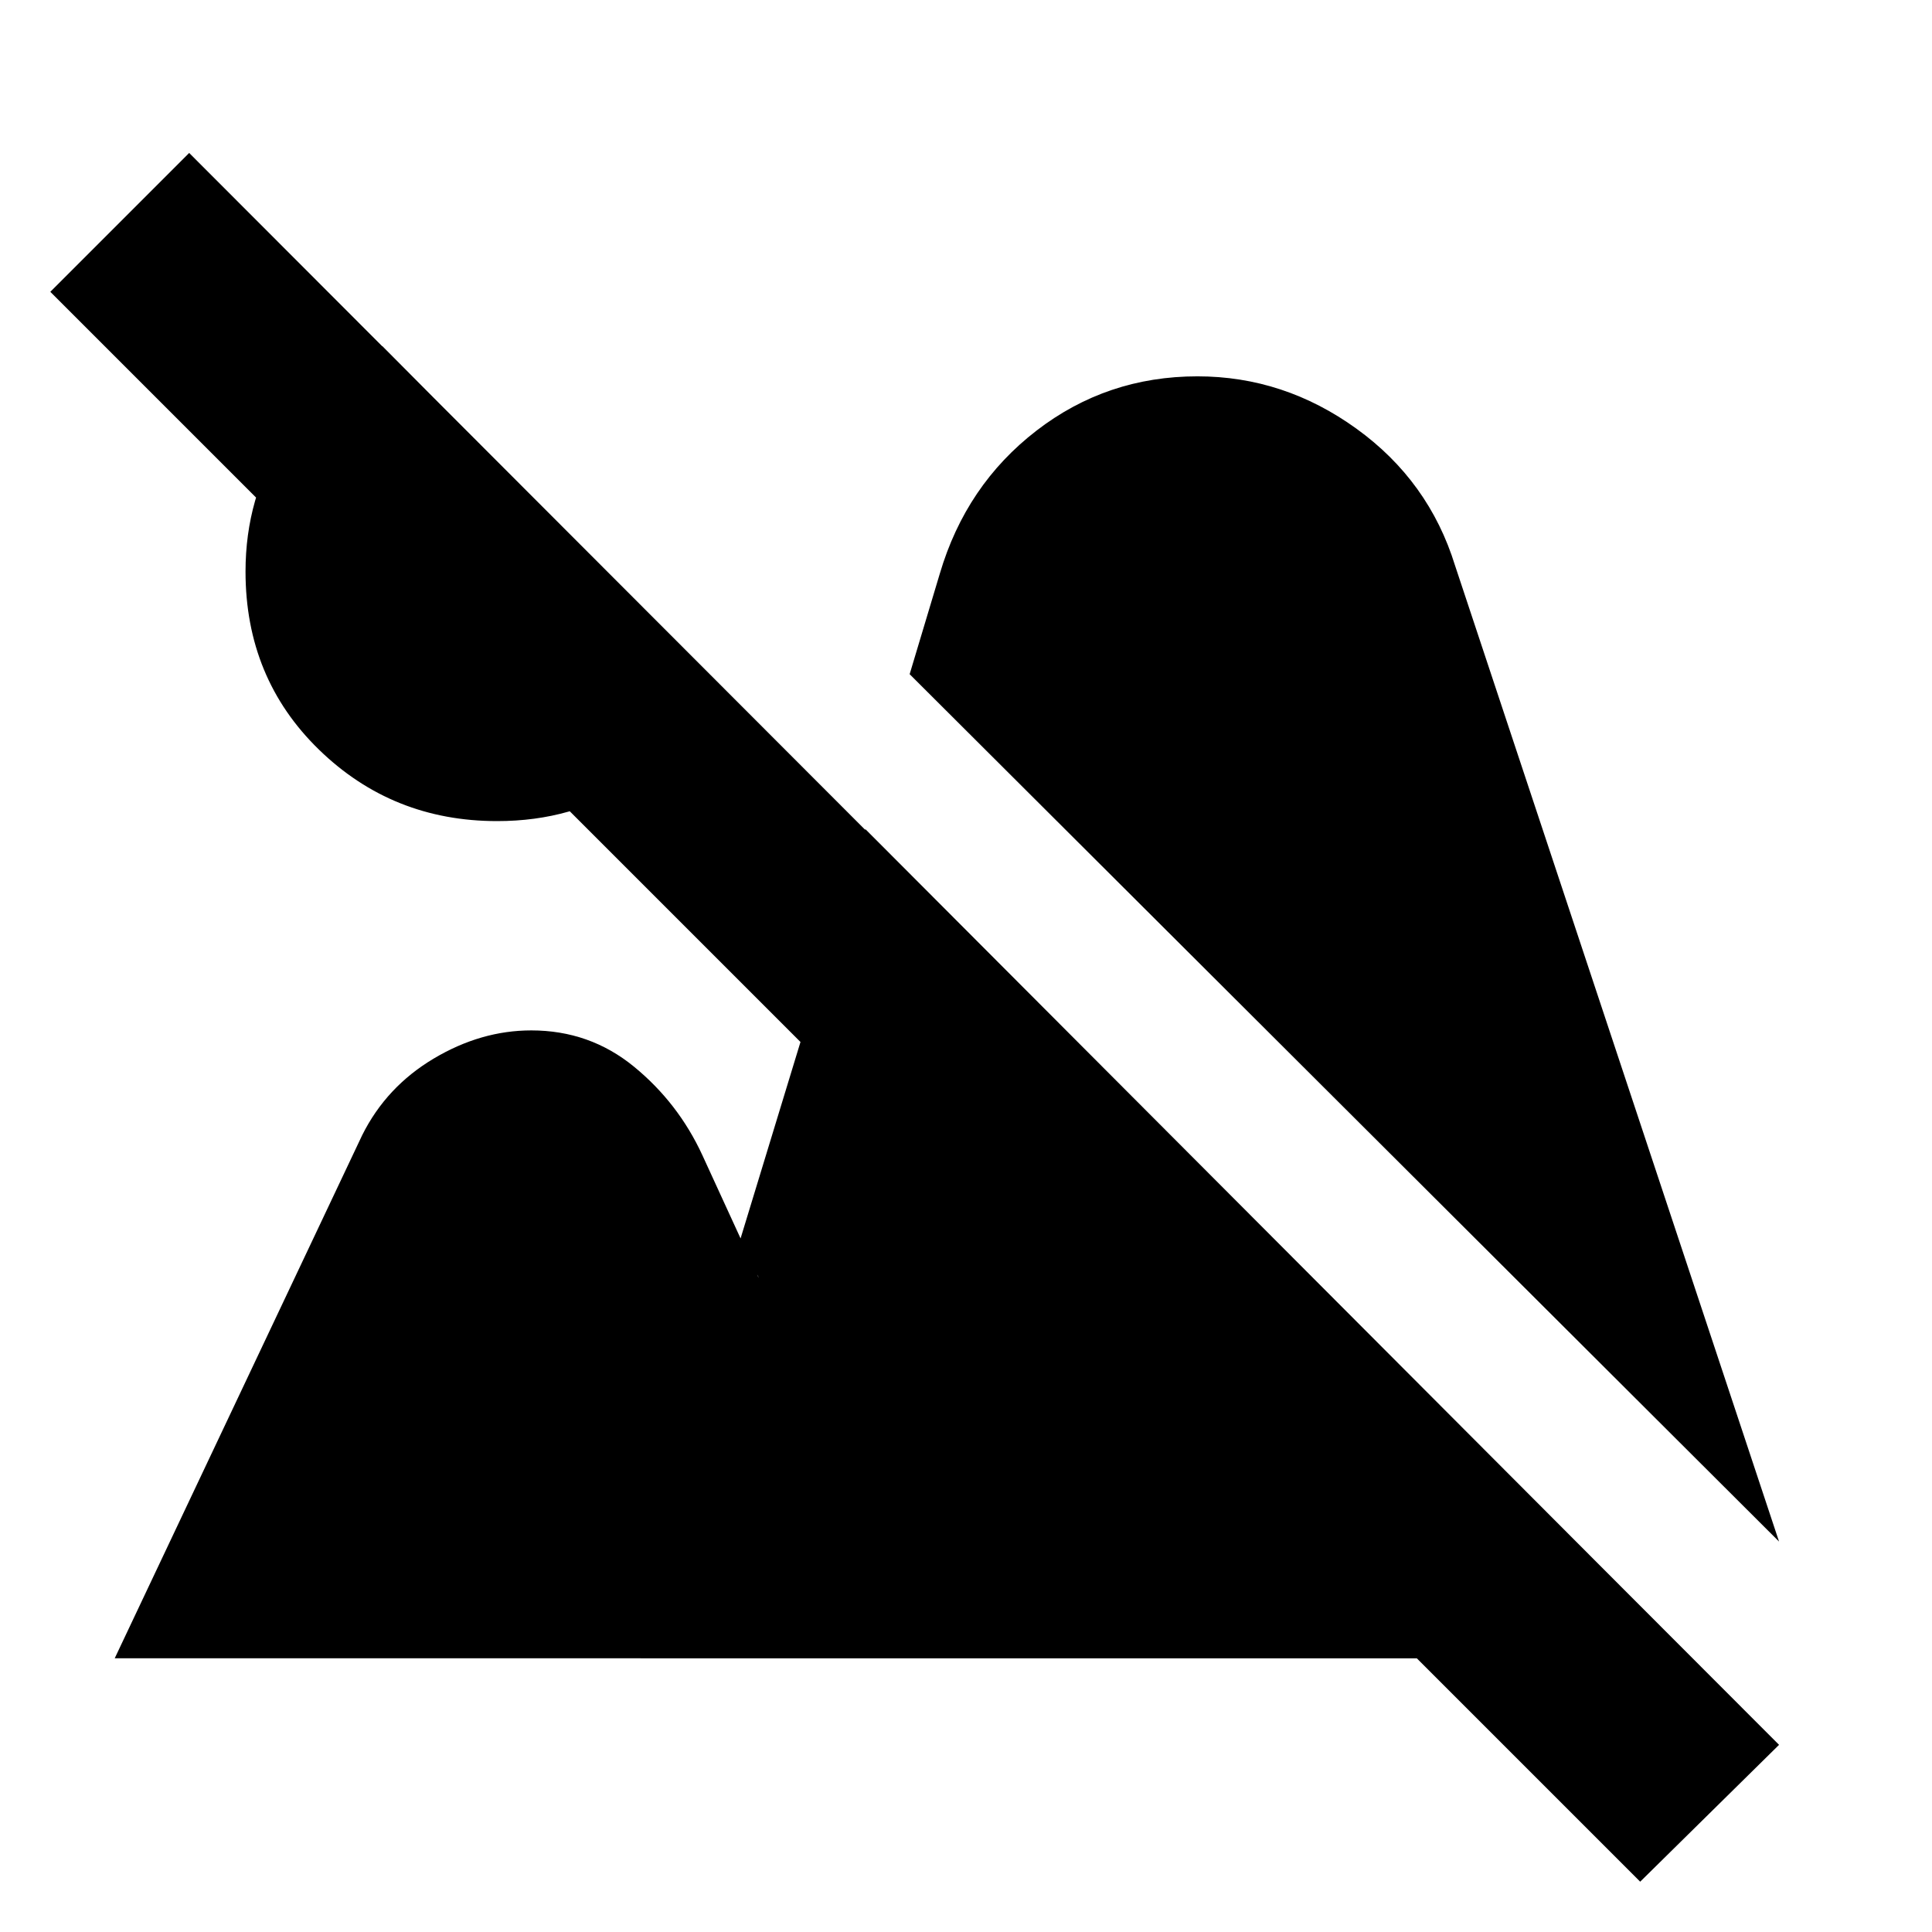 <svg xmlns="http://www.w3.org/2000/svg" height="20" viewBox="0 -960 960 960" width="20"><path d="M815-25 25-815l69-69L884-93l-69 68ZM247-552q-52 0-88.5-35.5T122-676q0-37 19-66.5t49-45.5l167 168q-15 30-43.5 49T247-552Zm637 358L452-625l15-50q13-44 48-71t80-27q43 0 79 26t49 68l161 485ZM57-136l123-260q12-24 35.5-38t48.5-14q29 0 51 18t34 44l28 61q-1-4-7-4t-8 4l68-223 411 412H57Z"/></svg>